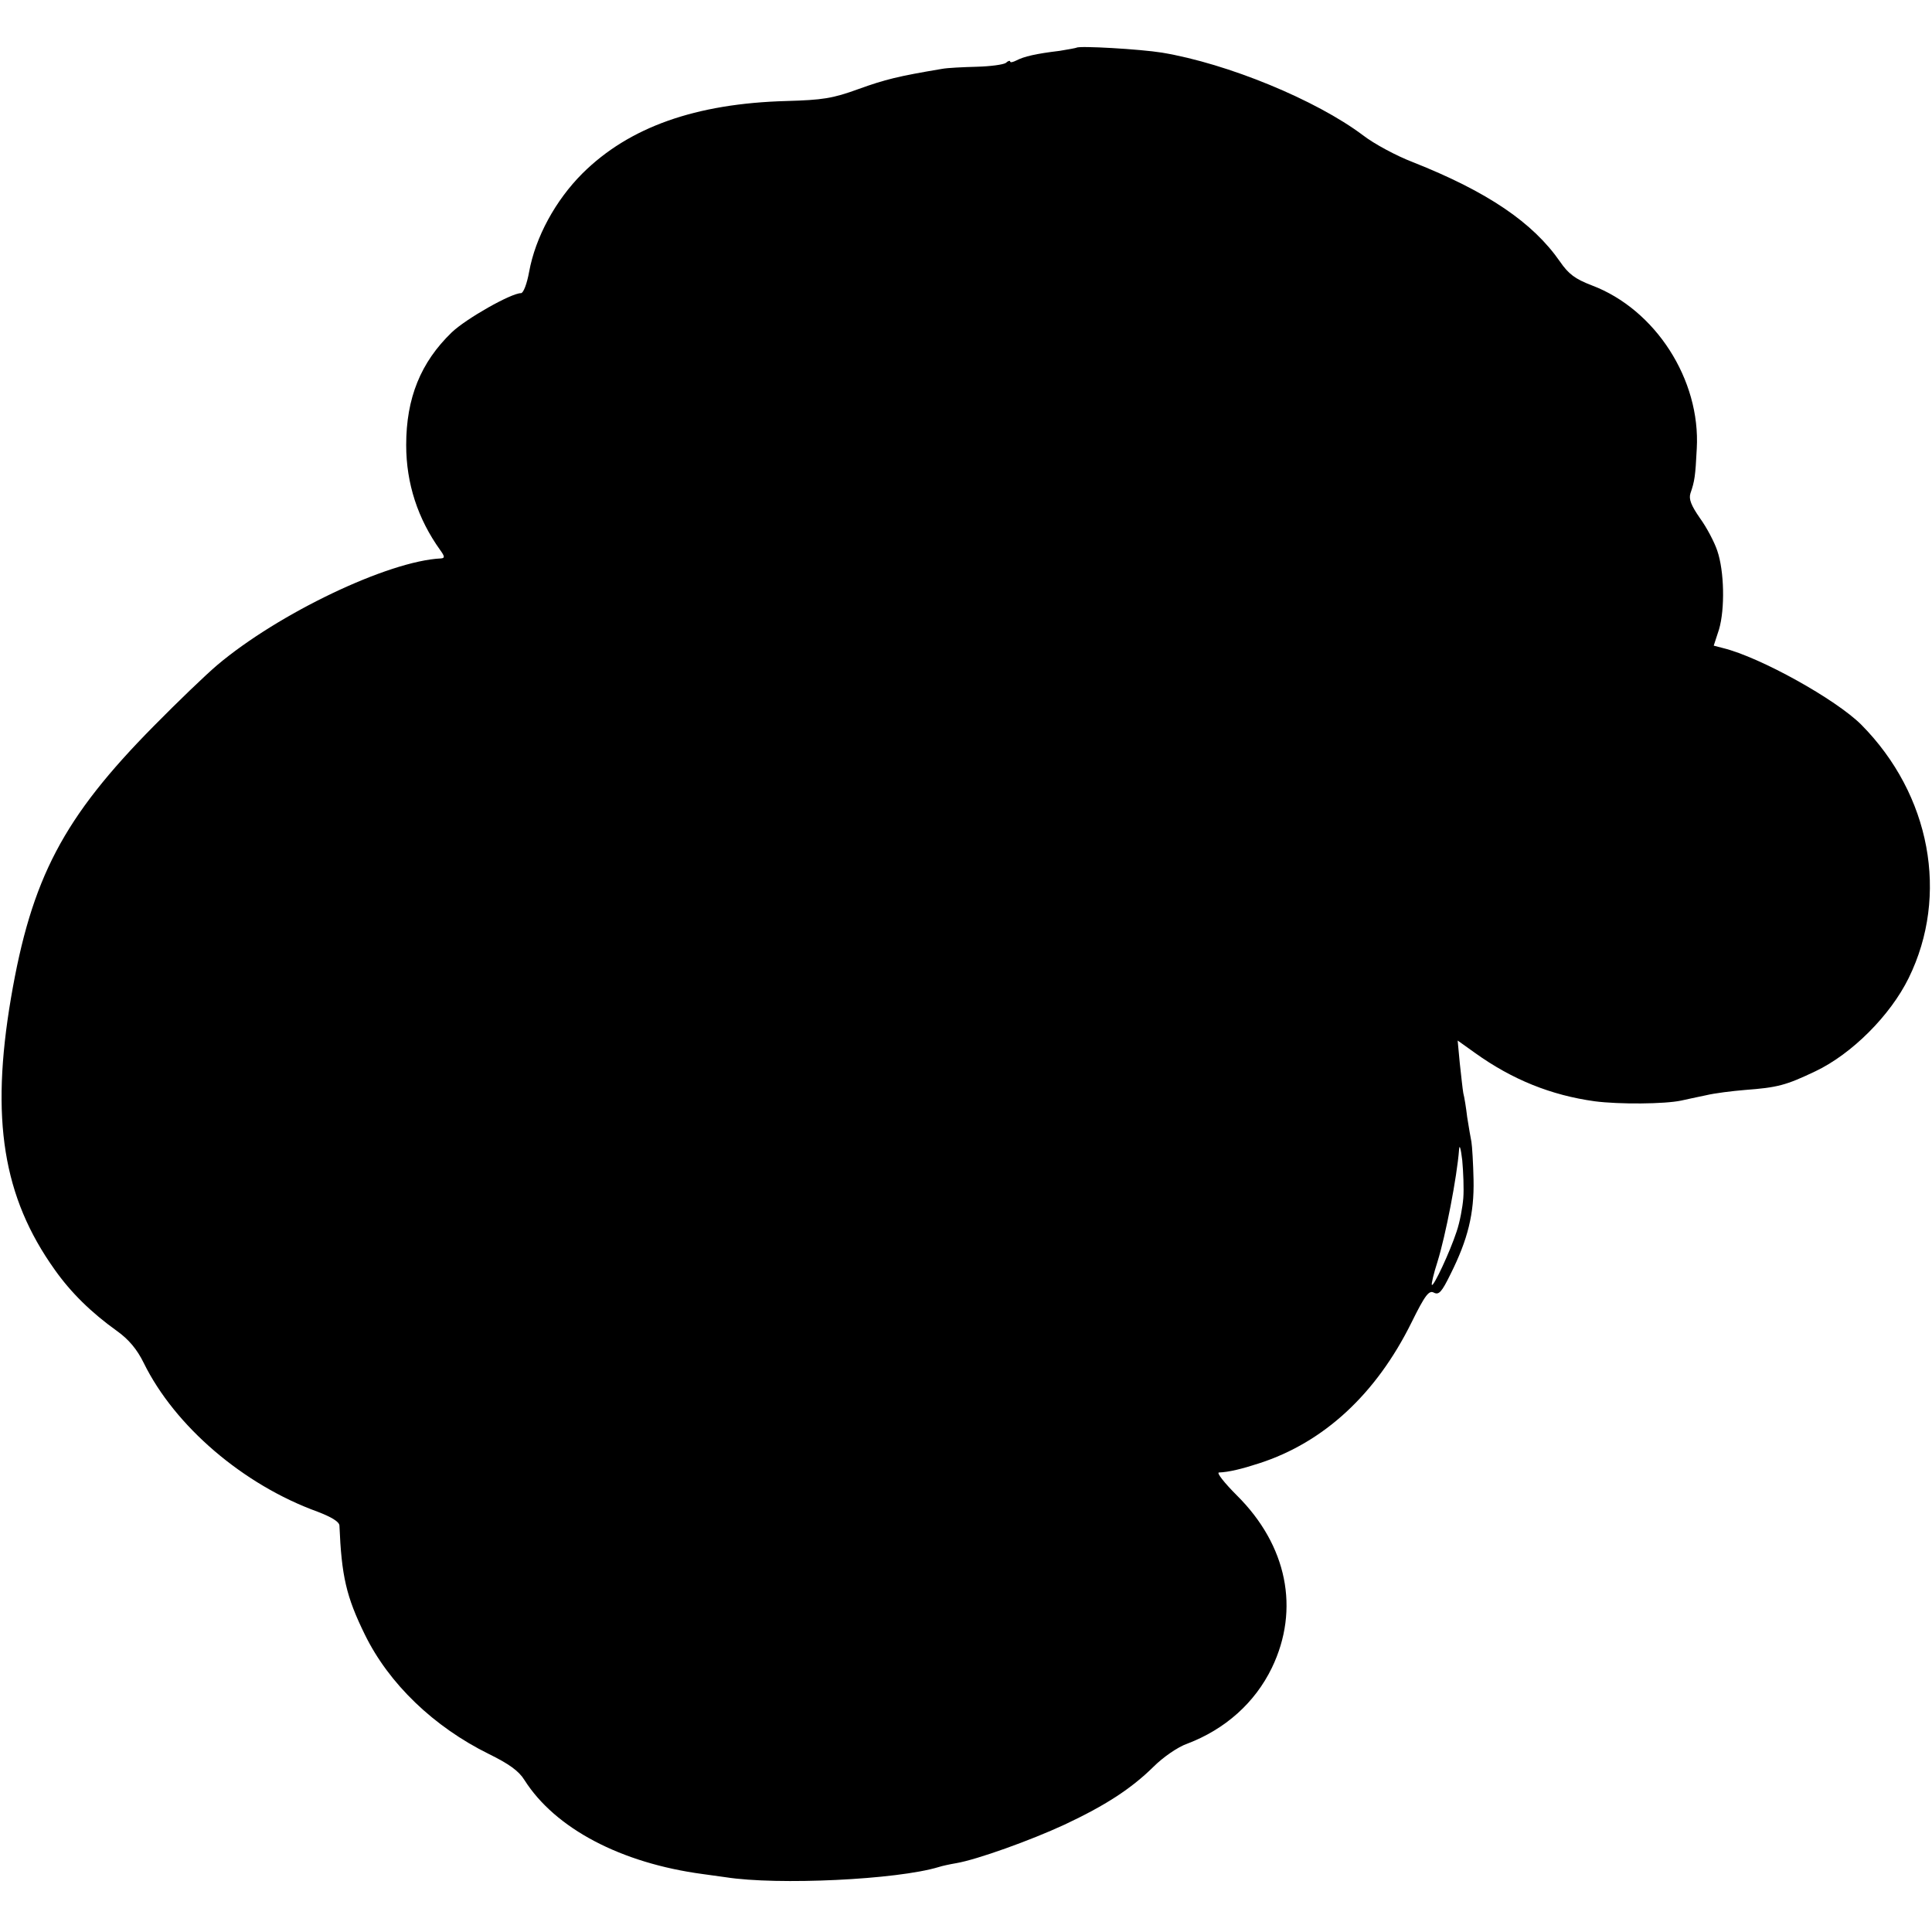 <?xml version="1.0" standalone="no"?>
<!DOCTYPE svg PUBLIC "-//W3C//DTD SVG 20010904//EN"
 "http://www.w3.org/TR/2001/REC-SVG-20010904/DTD/svg10.dtd">
<svg version="1.0" xmlns="http://www.w3.org/2000/svg"
 width="547pt" height="547pt" viewBox="0 0 547 547"
 preserveAspectRatio="xMidYMid meet">
<g transform="translate(0,547) scale(0.1,-0.1)"
fill="#000000" stroke="none">
<path d="M3048 5335 c-2 -1 -23 -5 -48 -9 -67 -8 -101 -16 -122 -27 -10 -5
-18 -7 -18 -3 0 3 -6 2 -12 -4 -7 -5 -44 -10 -83 -11 -38 -1 -82 -3 -98 -6
-125 -21 -161 -30 -236 -57 -74 -27 -102 -31 -204 -34 -258 -7 -446 -74 -578
-205 -76 -76 -133 -180 -151 -279 -6 -33 -16 -60 -23 -60 -28 0 -155 -72 -196
-111 -88 -85 -129 -186 -129 -319 0 -109 33 -209 96 -297 13 -18 14 -23 3 -24
-150 -7 -461 -156 -634 -302 -33 -28 -113 -105 -179 -172 -257 -260 -347 -431
-405 -771 -58 -342 -23 -563 124 -769 46 -65 103 -121 177 -174 32 -23 56 -51
75 -90 88 -179 282 -345 492 -421 39 -15 61 -28 62 -39 6 -143 19 -201 72
-309 68 -139 195 -261 351 -338 57 -28 85 -48 101 -74 87 -137 273 -235 505
-266 14 -2 43 -6 65 -9 147 -23 485 -7 603 29 9 3 32 8 50 11 58 10 209 64
306 109 115 54 188 101 252 164 27 27 69 56 95 65 108 41 192 116 240 215 80
166 43 347 -99 488 -35 35 -58 64 -51 65 28 1 65 10 114 26 183 59 331 196
431 398 39 79 50 93 64 85 14 -7 22 2 47 53 49 98 67 171 65 267 -1 47 -4 95
-6 107 -2 11 -8 43 -12 70 -3 26 -8 57 -11 68 -2 11 -6 49 -10 85 l-6 64 49
-35 c106 -76 216 -120 339 -137 69 -9 198 -8 245 2 14 3 45 10 70 15 25 6 74
12 110 15 93 7 116 13 200 53 103 49 212 158 264 264 115 234 62 519 -134 717
-72 72 -286 191 -391 217 l-27 7 15 46 c17 58 15 165 -5 223 -8 24 -30 66 -49
92 -25 36 -32 54 -27 70 12 35 14 48 18 127 11 195 -117 394 -297 462 -47 18
-66 32 -90 67 -77 111 -205 198 -417 282 -47 18 -110 52 -141 76 -133 100
-383 203 -569 234 -62 10 -235 20 -242 14z m1095 -3257 c-2 -26 -10 -69 -19
-95 -19 -58 -65 -156 -70 -151 -2 2 5 32 16 66 23 74 55 239 61 317 1 17 5 4
9 -30 3 -33 5 -81 3 -107z"/>
</g>
</svg>
